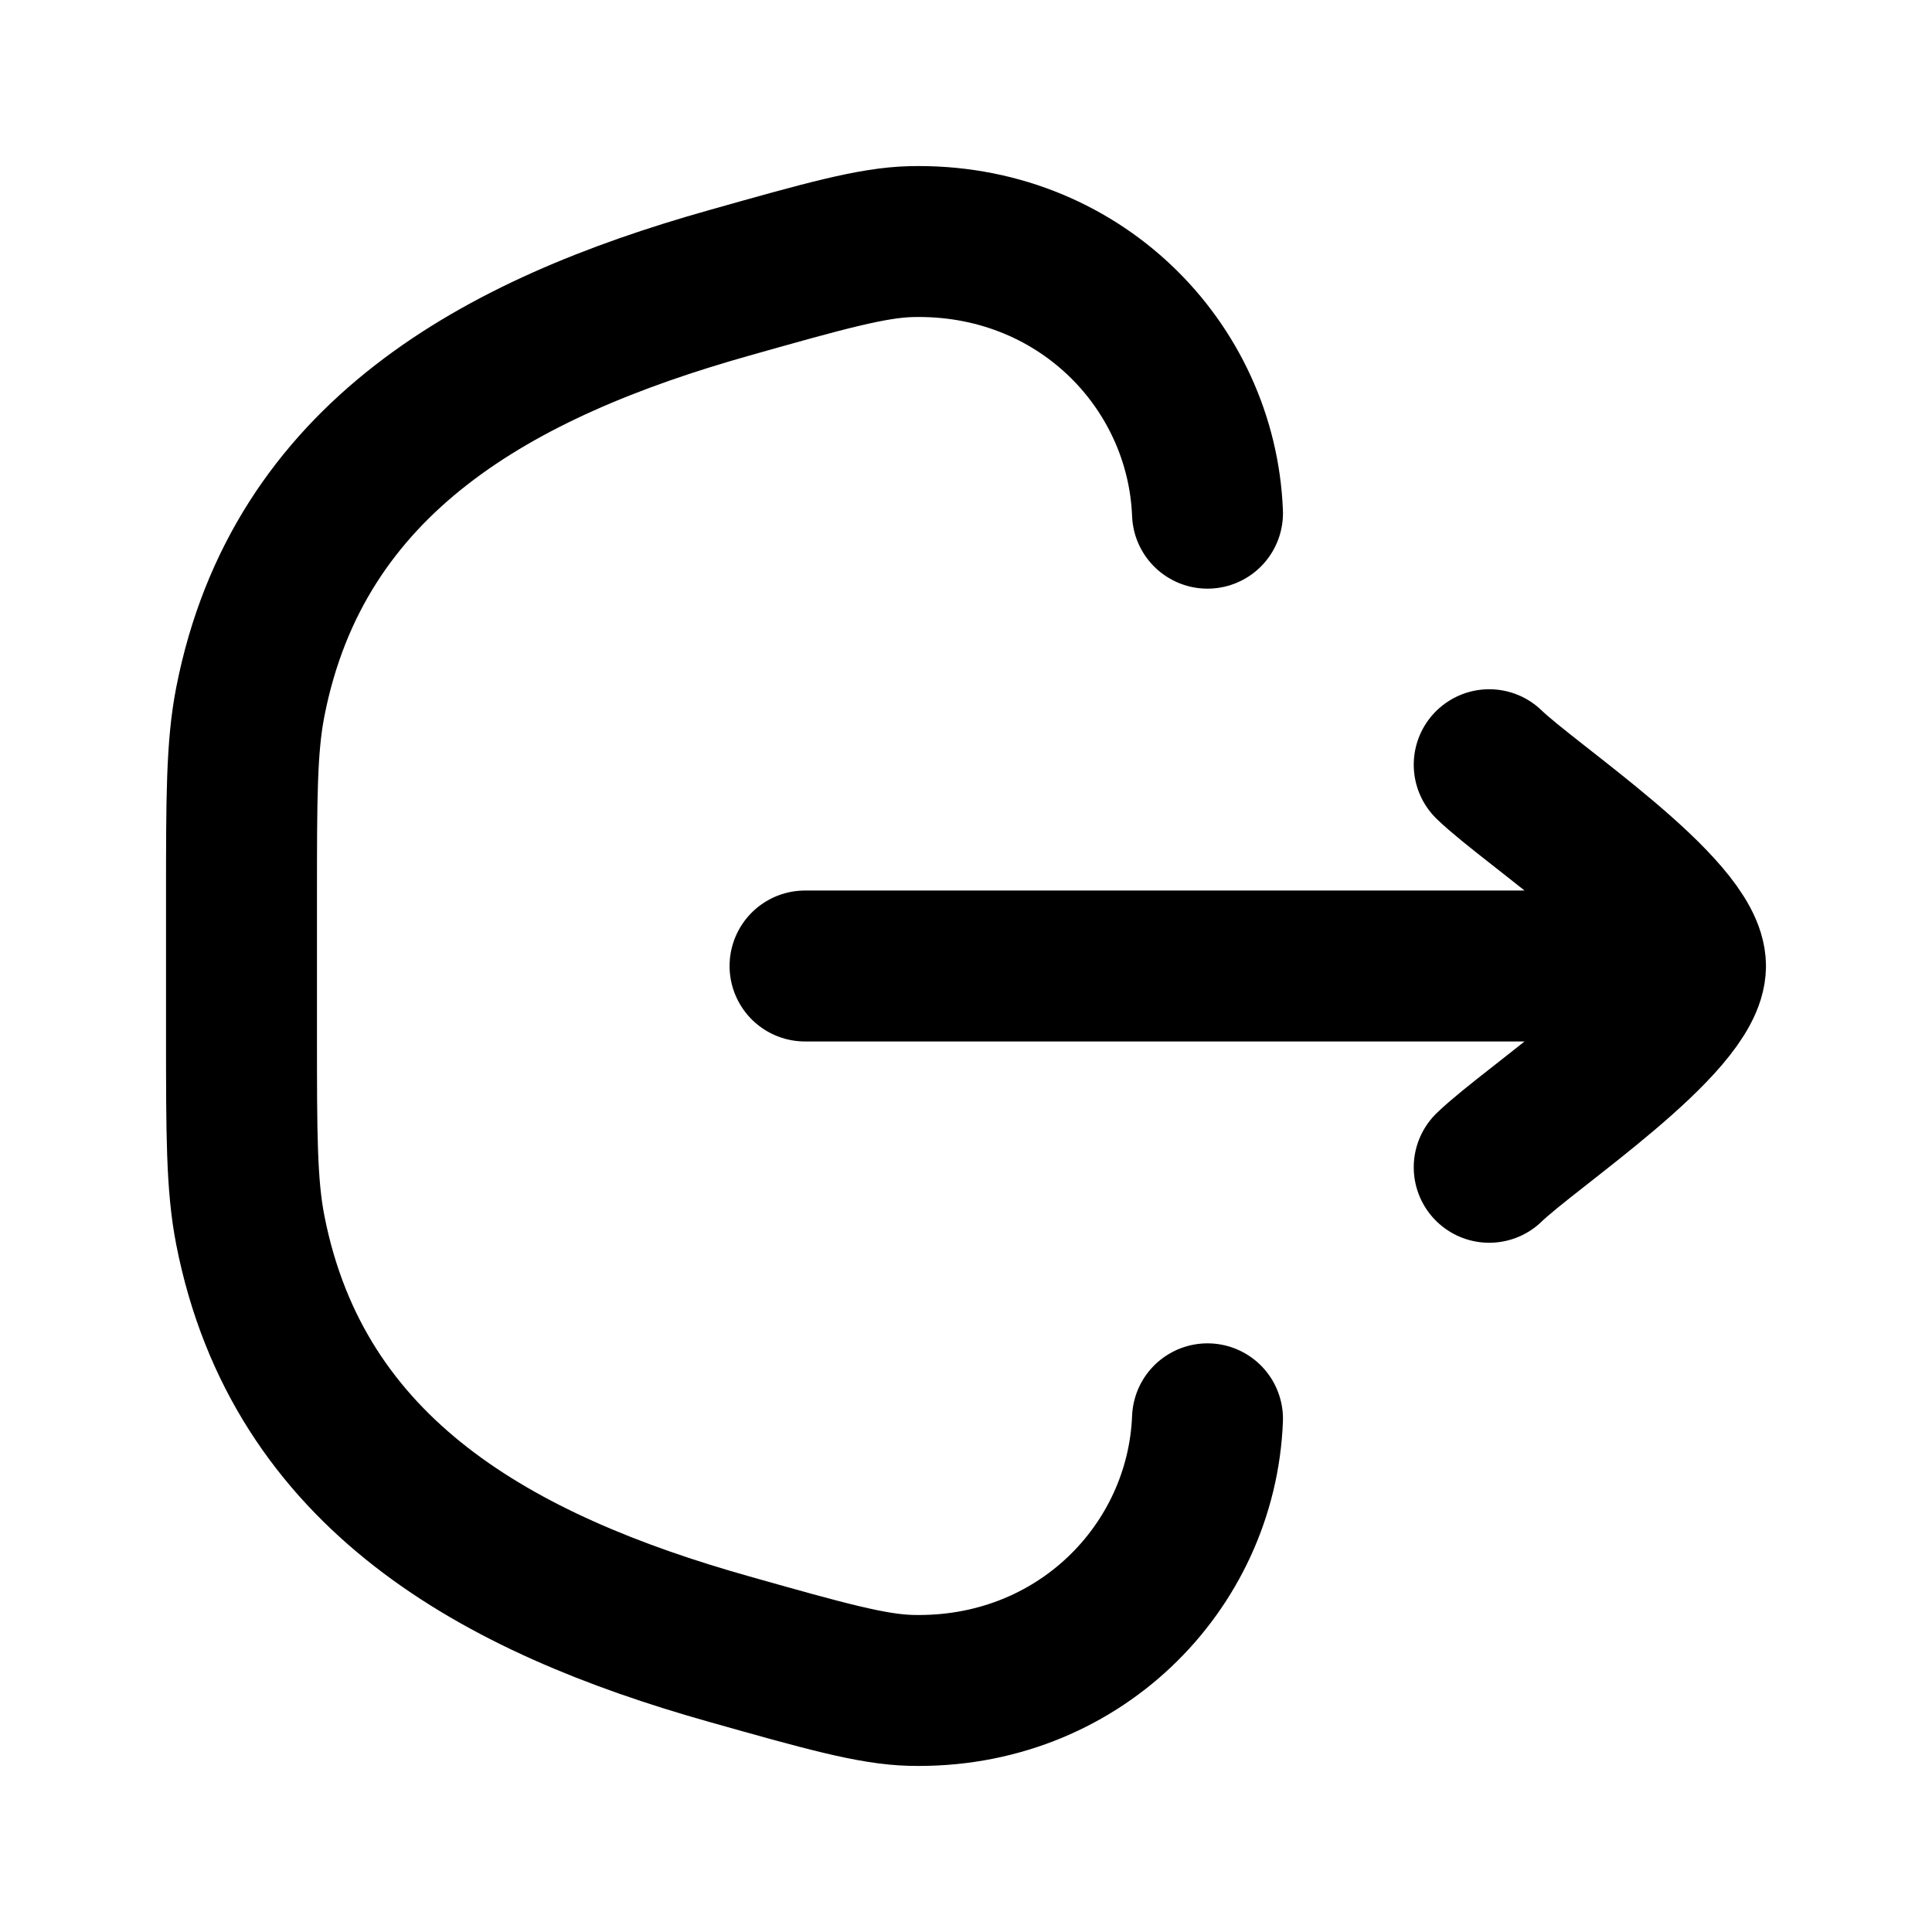 <svg width="16" height="16" viewBox="0 0 16 16" fill="none" xmlns="http://www.w3.org/2000/svg">
<path d="M10 11.75C9.951 12.985 8.922 14.033 7.544 13.999C7.223 13.991 6.827 13.88 6.034 13.656C4.126 13.118 2.47 12.213 2.073 10.188C2 9.815 2 9.396 2 8.558V7.442C2 6.604 2 6.185 2.073 5.812C2.47 3.786 4.126 2.882 6.034 2.344C6.827 2.12 7.223 2.009 7.544 2.001C8.922 1.967 9.951 3.015 10 4.25" stroke="currentcolor" stroke-width="1.25" stroke-linecap="round"/>
<path d="M14 8H6.667M14 8C14 7.533 12.671 6.661 12.333 6.333M14 8C14 8.467 12.671 9.339 12.333 9.667" stroke="currentcolor" stroke-width="1.25" stroke-linecap="round" stroke-linejoin="round"/>
</svg>

